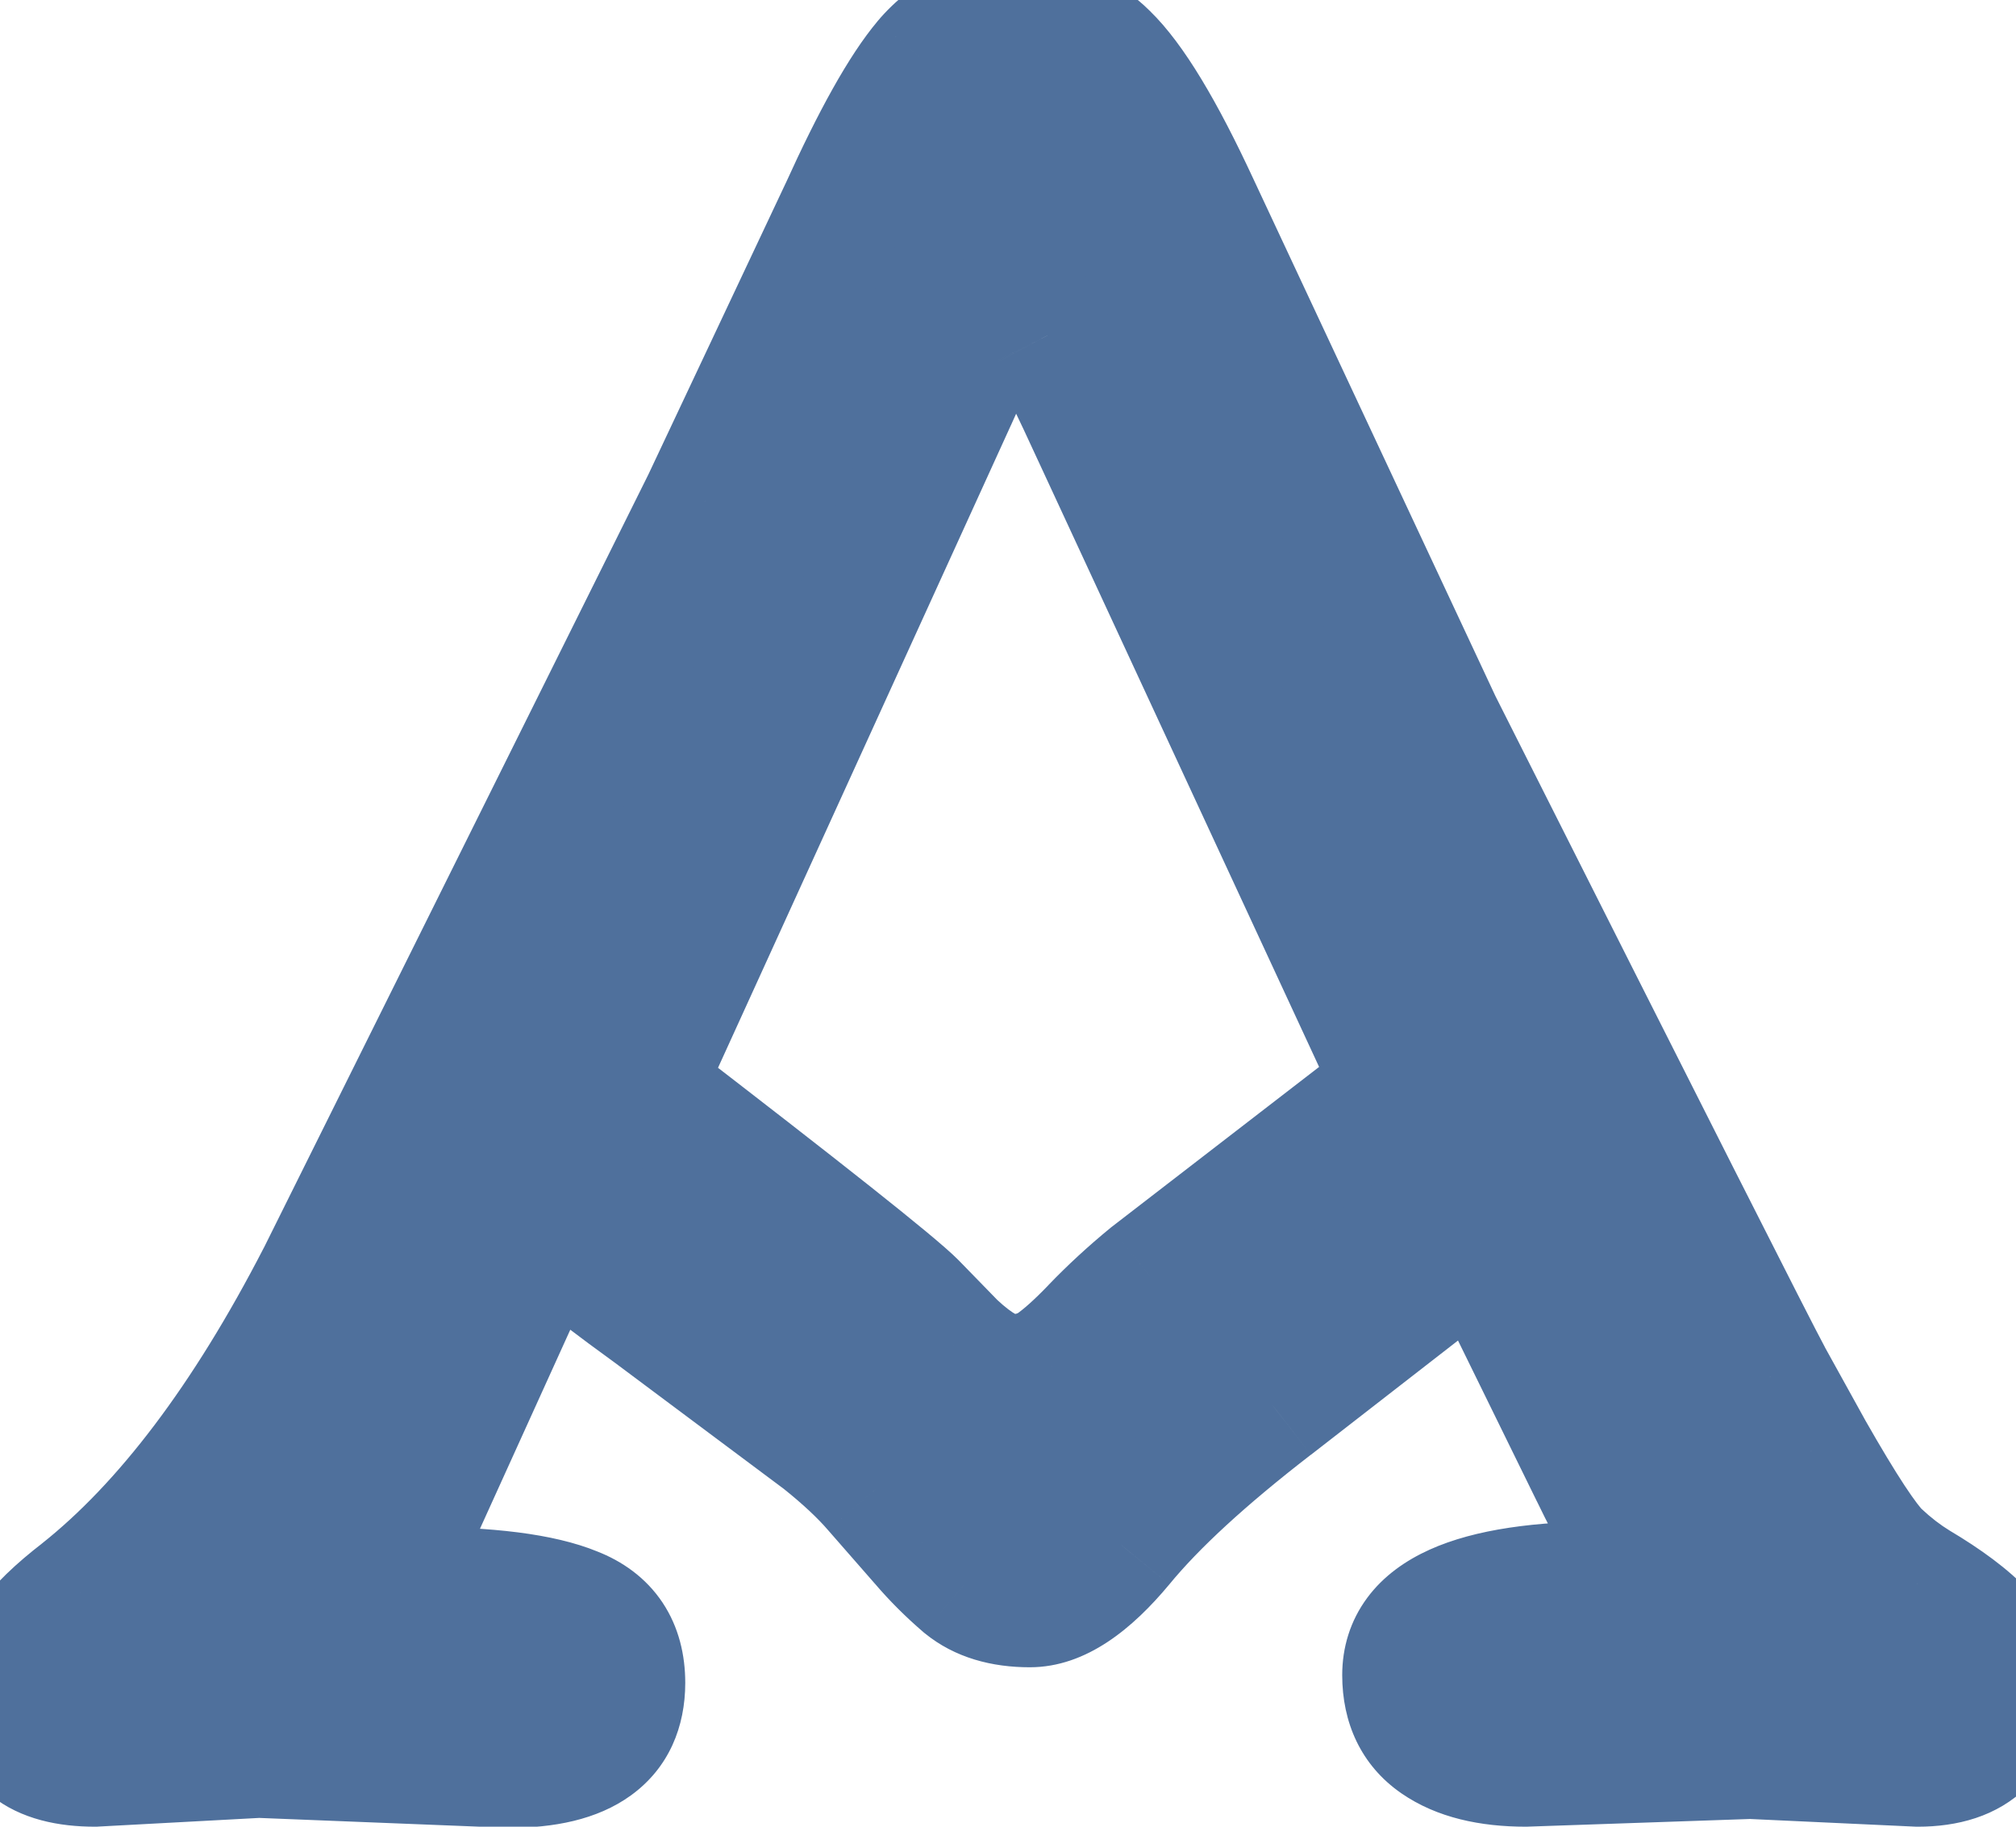 <svg width="32" height="29" viewBox="0 0 32 29" fill="none" xmlns="http://www.w3.org/2000/svg">
<path d="M10.158 17.26C12.748 19.252 14.195 20.4 14.5 20.705L15.133 21.355C15.496 21.695 15.801 21.865 16.047 21.865C16.293 21.865 16.51 21.807 16.697 21.689C16.885 21.561 17.107 21.361 17.365 21.092C17.635 20.811 17.934 20.535 18.262 20.266L22.182 17.242L17.383 6.889C17.066 6.197 16.814 5.676 16.627 5.324C16.451 4.973 16.287 4.797 16.135 4.797C15.994 4.797 15.848 4.926 15.695 5.184C15.555 5.43 15.367 5.816 15.133 6.344L10.158 17.26ZM4.111 27.859L1.51 28C0.596 28 0.139 27.631 0.139 26.893C0.139 26.412 0.52 25.879 1.281 25.293C2.641 24.215 3.906 22.539 5.078 20.266L11.195 7.961L13.375 3.338C13.891 2.201 14.33 1.416 14.693 0.982C15.068 0.537 15.543 0.314 16.117 0.314C16.691 0.314 17.172 0.508 17.559 0.895C17.957 1.281 18.432 2.066 18.982 3.25L22.832 11.477C26.125 18.016 27.877 21.479 28.088 21.865L28.738 23.043C29.254 23.945 29.611 24.49 29.811 24.678C30.01 24.865 30.215 25.023 30.426 25.152C31.352 25.703 31.814 26.195 31.814 26.629C31.814 27.543 31.357 28 30.443 28L27.789 27.877L24.221 28C23.623 28 23.154 27.883 22.814 27.648C22.475 27.414 22.305 27.062 22.305 26.594C22.305 25.633 23.371 25.152 25.504 25.152C25.633 25.152 25.762 25.152 25.891 25.152C26.02 25.152 26.148 25.146 26.277 25.135C25.961 24.678 25.633 24.098 25.293 23.395L23.5 19.738L20.195 22.305C19.117 23.137 18.314 23.875 17.787 24.52C17.26 25.152 16.779 25.469 16.346 25.469C15.912 25.469 15.566 25.363 15.309 25.152C15.062 24.941 14.84 24.719 14.641 24.484L13.902 23.641C13.691 23.395 13.41 23.131 13.059 22.85L10.352 20.828C9.801 20.43 9.238 20.002 8.664 19.545L6.08 25.24H6.607C7.756 25.24 8.588 25.346 9.104 25.557C9.619 25.756 9.877 26.143 9.877 26.717C9.877 27.584 9.279 28.018 8.084 28.018L4.111 27.859Z" fill="#4F709C"/>
<path d="M10.158 17.26L9.248 16.845L8.919 17.568L9.548 18.052L10.158 17.26ZM14.5 20.705L15.217 20.008L15.207 19.998L14.5 20.705ZM15.133 21.355L14.416 22.053L14.432 22.07L14.45 22.086L15.133 21.355ZM16.697 21.689L17.227 22.538L17.246 22.526L17.264 22.514L16.697 21.689ZM17.365 21.092L16.643 20.4L16.643 20.401L17.365 21.092ZM18.262 20.266L17.651 19.474L17.639 19.483L17.627 19.493L18.262 20.266ZM22.182 17.242L22.792 18.034L23.425 17.546L23.089 16.822L22.182 17.242ZM17.383 6.889L16.474 7.305L16.476 7.309L17.383 6.889ZM16.627 5.324L15.732 5.771L15.738 5.783L15.745 5.795L16.627 5.324ZM15.695 5.184L14.834 4.675L14.831 4.681L14.827 4.687L15.695 5.184ZM15.133 6.344L16.043 6.758L16.047 6.75L15.133 6.344ZM4.111 27.859L4.151 26.86L4.104 26.858L4.057 26.861L4.111 27.859ZM1.51 28V29H1.537L1.564 28.998L1.51 28ZM1.281 25.293L1.891 26.086L1.897 26.081L1.903 26.076L1.281 25.293ZM5.078 20.266L5.967 20.724L5.97 20.717L5.974 20.711L5.078 20.266ZM11.195 7.961L12.091 8.406L12.095 8.397L12.1 8.387L11.195 7.961ZM13.375 3.338L14.28 3.764L14.283 3.758L14.286 3.751L13.375 3.338ZM14.693 0.982L13.928 0.338L13.927 0.34L14.693 0.982ZM17.559 0.895L16.852 1.602L16.857 1.607L16.862 1.612L17.559 0.895ZM18.982 3.25L18.076 3.672L18.077 3.674L18.982 3.25ZM22.832 11.477L21.926 11.9L21.932 11.914L21.939 11.926L22.832 11.477ZM28.088 21.865L27.21 22.344L27.212 22.349L28.088 21.865ZM28.738 23.043L27.863 23.526L27.866 23.533L27.87 23.539L28.738 23.043ZM30.426 25.152L29.904 26.006L29.915 26.012L30.426 25.152ZM30.443 28L30.397 28.999L30.42 29H30.443V28ZM27.789 27.877L27.835 26.878L27.795 26.876L27.755 26.878L27.789 27.877ZM24.221 28V29H24.238L24.255 28.999L24.221 28ZM26.277 25.135L26.368 26.131L28.076 25.975L27.099 24.566L26.277 25.135ZM25.293 23.395L26.193 22.959L26.191 22.954L25.293 23.395ZM23.5 19.738L24.398 19.298L23.857 18.195L22.887 18.948L23.5 19.738ZM20.195 22.305L20.806 23.096L20.809 23.095L20.195 22.305ZM17.787 24.52L18.555 25.16L18.561 25.153L17.787 24.52ZM15.309 25.152L14.658 25.912L14.666 25.919L14.675 25.926L15.309 25.152ZM14.641 24.484L15.403 23.837L15.398 23.831L15.393 23.826L14.641 24.484ZM13.902 23.641L13.143 24.291L13.15 24.299L13.902 23.641ZM13.059 22.85L13.683 22.069L13.67 22.058L13.657 22.048L13.059 22.85ZM10.352 20.828L10.95 20.027L10.944 20.022L10.938 20.018L10.352 20.828ZM8.664 19.545L9.287 18.762L8.283 17.964L7.753 19.132L8.664 19.545ZM6.08 25.24L5.169 24.827L4.528 26.24H6.08V25.24ZM9.104 25.557L8.725 26.482L8.734 26.486L8.743 26.489L9.104 25.557ZM8.084 28.018L8.044 29.017L8.064 29.018H8.084V28.018ZM9.548 18.052C10.842 19.047 11.847 19.829 12.564 20.399C13.307 20.988 13.691 21.31 13.793 21.412L15.207 19.998C15.005 19.795 14.512 19.391 13.808 18.832C13.078 18.253 12.064 17.464 10.768 16.467L9.548 18.052ZM13.783 21.402L14.416 22.053L15.85 20.658L15.217 20.008L13.783 21.402ZM14.45 22.086C14.836 22.448 15.389 22.865 16.047 22.865V20.865C16.151 20.865 16.183 20.899 16.121 20.864C16.062 20.832 15.961 20.761 15.816 20.625L14.45 22.086ZM16.047 22.865C16.459 22.865 16.863 22.765 17.227 22.538L16.167 20.841C16.156 20.848 16.127 20.865 16.047 20.865V22.865ZM17.264 22.514C17.532 22.329 17.809 22.075 18.088 21.783L16.643 20.401C16.406 20.648 16.238 20.792 16.131 20.865L17.264 22.514ZM18.087 21.784C18.327 21.534 18.596 21.285 18.896 21.038L17.627 19.493C17.271 19.785 16.943 20.088 16.643 20.4L18.087 21.784ZM18.872 21.058L22.792 18.034L21.571 16.45L17.651 19.474L18.872 21.058ZM23.089 16.822L18.29 6.468L16.476 7.309L21.274 17.663L23.089 16.822ZM18.292 6.473C17.973 5.776 17.711 5.232 17.509 4.854L15.745 5.795C15.918 6.119 16.159 6.619 16.474 7.305L18.292 6.473ZM17.521 4.877C17.414 4.662 17.279 4.435 17.103 4.246C16.939 4.071 16.613 3.797 16.135 3.797V5.797C15.974 5.797 15.847 5.749 15.766 5.704C15.689 5.662 15.649 5.62 15.641 5.611C15.629 5.599 15.664 5.634 15.732 5.771L17.521 4.877ZM16.135 3.797C15.741 3.797 15.444 3.98 15.259 4.143C15.076 4.304 14.939 4.498 14.834 4.675L16.556 5.692C16.604 5.611 16.616 5.612 16.58 5.644C16.541 5.678 16.388 5.797 16.135 5.797V3.797ZM14.827 4.687C14.66 4.979 14.456 5.404 14.219 5.938L16.047 6.75C16.278 6.229 16.449 5.88 16.564 5.68L14.827 4.687ZM14.223 5.929L9.248 16.845L11.068 17.674L16.043 6.758L14.223 5.929ZM4.057 26.861L1.456 27.002L1.564 28.998L4.165 28.858L4.057 26.861ZM1.51 27C1.345 27 1.236 26.983 1.17 26.965C1.106 26.948 1.096 26.934 1.11 26.945C1.129 26.96 1.143 26.982 1.149 26.996C1.152 27.003 1.139 26.976 1.139 26.893H-0.861C-0.861 27.479 -0.669 28.079 -0.147 28.501C0.335 28.89 0.944 29 1.51 29V27ZM1.139 26.893C1.139 26.924 1.126 26.871 1.238 26.714C1.351 26.555 1.555 26.344 1.891 26.086L0.672 24.5C-0.114 25.105 -0.861 25.901 -0.861 26.893H1.139ZM1.903 26.076C3.413 24.878 4.758 23.069 5.967 20.724L4.189 19.807C3.054 22.009 1.868 23.551 0.66 24.509L1.903 26.076ZM5.974 20.711L12.091 8.406L10.3 7.516L4.183 19.82L5.974 20.711ZM12.1 8.387L14.28 3.764L12.47 2.911L10.291 7.534L12.1 8.387ZM14.286 3.751C14.798 2.622 15.191 1.946 15.46 1.625L13.927 0.34C13.469 0.886 12.983 1.78 12.464 2.925L14.286 3.751ZM15.458 1.627C15.646 1.403 15.843 1.314 16.117 1.314V-0.686C15.243 -0.686 14.49 -0.329 13.928 0.338L15.458 1.627ZM16.117 1.314C16.441 1.314 16.663 1.413 16.852 1.602L18.266 0.187C17.681 -0.397 16.942 -0.686 16.117 -0.686V1.314ZM16.862 1.612C17.115 1.858 17.526 2.489 18.076 3.672L19.889 2.828C19.338 1.643 18.799 0.705 18.255 0.177L16.862 1.612ZM18.077 3.674L21.926 11.9L23.738 11.053L19.888 2.826L18.077 3.674ZM21.939 11.926C25.224 18.45 26.989 21.938 27.21 22.344L28.966 21.386C28.765 21.019 27.026 17.581 23.725 11.027L21.939 11.926ZM27.212 22.349L27.863 23.526L29.614 22.559L28.963 21.382L27.212 22.349ZM27.87 23.539C28.133 23.999 28.362 24.38 28.557 24.677C28.736 24.95 28.931 25.223 29.125 25.406L30.496 23.95C30.504 23.957 30.483 23.938 30.428 23.865C30.377 23.798 30.311 23.704 30.229 23.58C30.066 23.332 29.859 22.989 29.607 22.547L27.87 23.539ZM29.125 25.406C29.369 25.636 29.629 25.837 29.904 26.006L30.947 24.299C30.801 24.21 30.65 24.095 30.496 23.95L29.125 25.406ZM29.915 26.012C30.339 26.264 30.598 26.47 30.739 26.62C30.89 26.78 30.814 26.777 30.814 26.629H32.815C32.815 26.047 32.508 25.581 32.196 25.25C31.874 24.907 31.439 24.591 30.937 24.293L29.915 26.012ZM30.814 26.629C30.814 26.932 30.739 26.975 30.765 26.95C30.79 26.925 30.746 27 30.443 27V29C31.055 29 31.697 28.846 32.179 28.364C32.661 27.882 32.815 27.24 32.815 26.629H30.814ZM30.49 27.001L27.835 26.878L27.743 28.876L30.397 28.999L30.49 27.001ZM27.755 26.878L24.186 27.001L24.255 28.999L27.823 28.876L27.755 26.878ZM24.221 27C23.739 27 23.496 26.904 23.382 26.825L22.247 28.472C22.813 28.862 23.507 29 24.221 29V27ZM23.382 26.825C23.346 26.801 23.338 26.785 23.332 26.774C23.325 26.758 23.305 26.707 23.305 26.594H21.305C21.305 27.34 21.596 28.023 22.247 28.472L23.382 26.825ZM23.305 26.594C23.305 26.58 23.306 26.571 23.306 26.566C23.307 26.56 23.308 26.558 23.308 26.558C23.308 26.558 23.308 26.558 23.308 26.559C23.308 26.559 23.307 26.559 23.307 26.56C23.307 26.561 23.307 26.56 23.308 26.558C23.314 26.551 23.358 26.495 23.515 26.424C23.853 26.272 24.481 26.152 25.504 26.152V24.152C24.394 24.152 23.422 24.273 22.694 24.601C22.317 24.771 21.962 25.015 21.701 25.368C21.431 25.733 21.305 26.156 21.305 26.594H23.305ZM25.504 26.152C25.504 26.152 25.504 26.152 25.505 26.152C25.505 26.152 25.505 26.152 25.505 26.152C25.506 26.152 25.506 26.152 25.506 26.152C25.506 26.152 25.507 26.152 25.507 26.152C25.507 26.152 25.507 26.152 25.508 26.152C25.508 26.152 25.508 26.152 25.508 26.152C25.509 26.152 25.509 26.152 25.509 26.152C25.509 26.152 25.51 26.152 25.51 26.152C25.51 26.152 25.511 26.152 25.511 26.152C25.511 26.152 25.511 26.152 25.512 26.152C25.512 26.152 25.512 26.152 25.512 26.152C25.512 26.152 25.513 26.152 25.513 26.152C25.513 26.152 25.514 26.152 25.514 26.152C25.514 26.152 25.514 26.152 25.515 26.152C25.515 26.152 25.515 26.152 25.515 26.152C25.515 26.152 25.516 26.152 25.516 26.152C25.516 26.152 25.517 26.152 25.517 26.152C25.517 26.152 25.517 26.152 25.517 26.152C25.518 26.152 25.518 26.152 25.518 26.152C25.518 26.152 25.519 26.152 25.519 26.152C25.519 26.152 25.52 26.152 25.52 26.152C25.52 26.152 25.52 26.152 25.52 26.152C25.521 26.152 25.521 26.152 25.521 26.152C25.521 26.152 25.522 26.152 25.522 26.152C25.522 26.152 25.523 26.152 25.523 26.152C25.523 26.152 25.523 26.152 25.523 26.152C25.524 26.152 25.524 26.152 25.524 26.152C25.525 26.152 25.525 26.152 25.525 26.152C25.525 26.152 25.526 26.152 25.526 26.152C25.526 26.152 25.526 26.152 25.527 26.152C25.527 26.152 25.527 26.152 25.527 26.152C25.528 26.152 25.528 26.152 25.528 26.152C25.528 26.152 25.529 26.152 25.529 26.152C25.529 26.152 25.529 26.152 25.53 26.152C25.53 26.152 25.53 26.152 25.53 26.152C25.531 26.152 25.531 26.152 25.531 26.152C25.531 26.152 25.532 26.152 25.532 26.152C25.532 26.152 25.532 26.152 25.533 26.152C25.533 26.152 25.533 26.152 25.533 26.152C25.534 26.152 25.534 26.152 25.534 26.152C25.534 26.152 25.535 26.152 25.535 26.152C25.535 26.152 25.535 26.152 25.536 26.152C25.536 26.152 25.536 26.152 25.536 26.152C25.537 26.152 25.537 26.152 25.537 26.152C25.537 26.152 25.538 26.152 25.538 26.152C25.538 26.152 25.538 26.152 25.539 26.152C25.539 26.152 25.539 26.152 25.539 26.152C25.54 26.152 25.54 26.152 25.54 26.152C25.54 26.152 25.541 26.152 25.541 26.152C25.541 26.152 25.541 26.152 25.542 26.152C25.542 26.152 25.542 26.152 25.542 26.152C25.543 26.152 25.543 26.152 25.543 26.152C25.543 26.152 25.544 26.152 25.544 26.152C25.544 26.152 25.544 26.152 25.545 26.152C25.545 26.152 25.545 26.152 25.545 26.152C25.546 26.152 25.546 26.152 25.546 26.152C25.547 26.152 25.547 26.152 25.547 26.152C25.547 26.152 25.547 26.152 25.548 26.152C25.548 26.152 25.548 26.152 25.549 26.152C25.549 26.152 25.549 26.152 25.549 26.152C25.549 26.152 25.55 26.152 25.55 26.152C25.55 26.152 25.55 26.152 25.551 26.152C25.551 26.152 25.551 26.152 25.552 26.152C25.552 26.152 25.552 26.152 25.552 26.152C25.552 26.152 25.553 26.152 25.553 26.152C25.553 26.152 25.553 26.152 25.554 26.152C25.554 26.152 25.554 26.152 25.555 26.152C25.555 26.152 25.555 26.152 25.555 26.152C25.555 26.152 25.556 26.152 25.556 26.152C25.556 26.152 25.556 26.152 25.557 26.152C25.557 26.152 25.557 26.152 25.558 26.152C25.558 26.152 25.558 26.152 25.558 26.152C25.558 26.152 25.559 26.152 25.559 26.152C25.559 26.152 25.559 26.152 25.56 26.152C25.56 26.152 25.56 26.152 25.561 26.152C25.561 26.152 25.561 26.152 25.561 26.152C25.562 26.152 25.562 26.152 25.562 26.152C25.562 26.152 25.563 26.152 25.563 26.152C25.563 26.152 25.563 26.152 25.564 26.152C25.564 26.152 25.564 26.152 25.564 26.152C25.565 26.152 25.565 26.152 25.565 26.152C25.565 26.152 25.566 26.152 25.566 26.152C25.566 26.152 25.566 26.152 25.567 26.152C25.567 26.152 25.567 26.152 25.567 26.152C25.568 26.152 25.568 26.152 25.568 26.152C25.568 26.152 25.569 26.152 25.569 26.152C25.569 26.152 25.569 26.152 25.57 26.152C25.57 26.152 25.57 26.152 25.57 26.152C25.571 26.152 25.571 26.152 25.571 26.152C25.571 26.152 25.572 26.152 25.572 26.152C25.572 26.152 25.572 26.152 25.573 26.152C25.573 26.152 25.573 26.152 25.573 26.152C25.574 26.152 25.574 26.152 25.574 26.152C25.574 26.152 25.575 26.152 25.575 26.152C25.575 26.152 25.575 26.152 25.576 26.152C25.576 26.152 25.576 26.152 25.576 26.152C25.577 26.152 25.577 26.152 25.577 26.152C25.577 26.152 25.578 26.152 25.578 26.152C25.578 26.152 25.578 26.152 25.579 26.152C25.579 26.152 25.579 26.152 25.579 26.152C25.58 26.152 25.58 26.152 25.58 26.152C25.58 26.152 25.581 26.152 25.581 26.152C25.581 26.152 25.581 26.152 25.582 26.152C25.582 26.152 25.582 26.152 25.582 26.152C25.583 26.152 25.583 26.152 25.583 26.152C25.584 26.152 25.584 26.152 25.584 26.152C25.584 26.152 25.584 26.152 25.585 26.152C25.585 26.152 25.585 26.152 25.585 26.152C25.586 26.152 25.586 26.152 25.586 26.152C25.587 26.152 25.587 26.152 25.587 26.152C25.587 26.152 25.587 26.152 25.588 26.152C25.588 26.152 25.588 26.152 25.588 26.152C25.589 26.152 25.589 26.152 25.589 26.152C25.59 26.152 25.59 26.152 25.59 26.152C25.59 26.152 25.59 26.152 25.591 26.152C25.591 26.152 25.591 26.152 25.591 26.152C25.592 26.152 25.592 26.152 25.592 26.152C25.593 26.152 25.593 26.152 25.593 26.152C25.593 26.152 25.593 26.152 25.594 26.152C25.594 26.152 25.594 26.152 25.595 26.152C25.595 26.152 25.595 26.152 25.595 26.152C25.596 26.152 25.596 26.152 25.596 26.152C25.596 26.152 25.597 26.152 25.597 26.152C25.597 26.152 25.597 26.152 25.598 26.152C25.598 26.152 25.598 26.152 25.598 26.152C25.599 26.152 25.599 26.152 25.599 26.152C25.599 26.152 25.6 26.152 25.6 26.152C25.6 26.152 25.6 26.152 25.601 26.152C25.601 26.152 25.601 26.152 25.601 26.152C25.602 26.152 25.602 26.152 25.602 26.152C25.602 26.152 25.603 26.152 25.603 26.152C25.603 26.152 25.603 26.152 25.604 26.152C25.604 26.152 25.604 26.152 25.604 26.152C25.605 26.152 25.605 26.152 25.605 26.152C25.605 26.152 25.606 26.152 25.606 26.152C25.606 26.152 25.606 26.152 25.607 26.152C25.607 26.152 25.607 26.152 25.607 26.152C25.608 26.152 25.608 26.152 25.608 26.152C25.608 26.152 25.609 26.152 25.609 26.152C25.609 26.152 25.609 26.152 25.61 26.152C25.61 26.152 25.61 26.152 25.61 26.152C25.611 26.152 25.611 26.152 25.611 26.152C25.611 26.152 25.612 26.152 25.612 26.152C25.612 26.152 25.612 26.152 25.613 26.152C25.613 26.152 25.613 26.152 25.613 26.152C25.614 26.152 25.614 26.152 25.614 26.152C25.614 26.152 25.615 26.152 25.615 26.152C25.615 26.152 25.615 26.152 25.616 26.152C25.616 26.152 25.616 26.152 25.616 26.152C25.617 26.152 25.617 26.152 25.617 26.152C25.617 26.152 25.618 26.152 25.618 26.152C25.618 26.152 25.619 26.152 25.619 26.152C25.619 26.152 25.619 26.152 25.619 26.152C25.62 26.152 25.62 26.152 25.62 26.152C25.62 26.152 25.621 26.152 25.621 26.152C25.621 26.152 25.622 26.152 25.622 26.152C25.622 26.152 25.622 26.152 25.622 26.152C25.623 26.152 25.623 26.152 25.623 26.152C25.623 26.152 25.624 26.152 25.624 26.152C25.624 26.152 25.625 26.152 25.625 26.152C25.625 26.152 25.625 26.152 25.625 26.152C25.626 26.152 25.626 26.152 25.626 26.152C25.627 26.152 25.627 26.152 25.627 26.152C25.627 26.152 25.628 26.152 25.628 26.152C25.628 26.152 25.628 26.152 25.628 26.152C25.629 26.152 25.629 26.152 25.629 26.152C25.63 26.152 25.63 26.152 25.63 26.152C25.63 26.152 25.631 26.152 25.631 26.152C25.631 26.152 25.631 26.152 25.632 26.152C25.632 26.152 25.632 26.152 25.632 26.152C25.633 26.152 25.633 26.152 25.633 26.152C25.633 26.152 25.634 26.152 25.634 26.152C25.634 26.152 25.634 26.152 25.635 26.152C25.635 26.152 25.635 26.152 25.635 26.152C25.636 26.152 25.636 26.152 25.636 26.152C25.636 26.152 25.637 26.152 25.637 26.152C25.637 26.152 25.637 26.152 25.638 26.152C25.638 26.152 25.638 26.152 25.638 26.152C25.639 26.152 25.639 26.152 25.639 26.152C25.639 26.152 25.64 26.152 25.64 26.152C25.64 26.152 25.64 26.152 25.641 26.152C25.641 26.152 25.641 26.152 25.641 26.152C25.642 26.152 25.642 26.152 25.642 26.152C25.642 26.152 25.643 26.152 25.643 26.152C25.643 26.152 25.643 26.152 25.644 26.152C25.644 26.152 25.644 26.152 25.644 26.152C25.645 26.152 25.645 26.152 25.645 26.152C25.645 26.152 25.646 26.152 25.646 26.152C25.646 26.152 25.646 26.152 25.647 26.152C25.647 26.152 25.647 26.152 25.647 26.152C25.648 26.152 25.648 26.152 25.648 26.152C25.648 26.152 25.649 26.152 25.649 26.152C25.649 26.152 25.649 26.152 25.65 26.152C25.65 26.152 25.65 26.152 25.65 26.152C25.651 26.152 25.651 26.152 25.651 26.152C25.651 26.152 25.652 26.152 25.652 26.152C25.652 26.152 25.652 26.152 25.653 26.152C25.653 26.152 25.653 26.152 25.654 26.152C25.654 26.152 25.654 26.152 25.654 26.152C25.654 26.152 25.655 26.152 25.655 26.152C25.655 26.152 25.655 26.152 25.656 26.152C25.656 26.152 25.656 26.152 25.657 26.152C25.657 26.152 25.657 26.152 25.657 26.152C25.657 26.152 25.658 26.152 25.658 26.152C25.658 26.152 25.659 26.152 25.659 26.152C25.659 26.152 25.659 26.152 25.66 26.152C25.66 26.152 25.66 26.152 25.66 26.152C25.66 26.152 25.661 26.152 25.661 26.152C25.661 26.152 25.662 26.152 25.662 26.152C25.662 26.152 25.662 26.152 25.663 26.152C25.663 26.152 25.663 26.152 25.663 26.152C25.663 26.152 25.664 26.152 25.664 26.152C25.664 26.152 25.665 26.152 25.665 26.152C25.665 26.152 25.665 26.152 25.666 26.152C25.666 26.152 25.666 26.152 25.666 26.152C25.666 26.152 25.667 26.152 25.667 26.152C25.667 26.152 25.668 26.152 25.668 26.152C25.668 26.152 25.668 26.152 25.669 26.152C25.669 26.152 25.669 26.152 25.669 26.152C25.67 26.152 25.67 26.152 25.67 26.152C25.67 26.152 25.671 26.152 25.671 26.152C25.671 26.152 25.671 26.152 25.672 26.152C25.672 26.152 25.672 26.152 25.672 26.152C25.673 26.152 25.673 26.152 25.673 26.152C25.673 26.152 25.674 26.152 25.674 26.152C25.674 26.152 25.674 26.152 25.675 26.152C25.675 26.152 25.675 26.152 25.675 26.152C25.676 26.152 25.676 26.152 25.676 26.152C25.676 26.152 25.677 26.152 25.677 26.152C25.677 26.152 25.677 26.152 25.678 26.152C25.678 26.152 25.678 26.152 25.678 26.152C25.679 26.152 25.679 26.152 25.679 26.152C25.679 26.152 25.68 26.152 25.68 26.152C25.68 26.152 25.68 26.152 25.681 26.152C25.681 26.152 25.681 26.152 25.681 26.152C25.682 26.152 25.682 26.152 25.682 26.152C25.682 26.152 25.683 26.152 25.683 26.152C25.683 26.152 25.683 26.152 25.684 26.152C25.684 26.152 25.684 26.152 25.684 26.152C25.685 26.152 25.685 26.152 25.685 26.152C25.685 26.152 25.686 26.152 25.686 26.152C25.686 26.152 25.686 26.152 25.687 26.152C25.687 26.152 25.687 26.152 25.687 26.152C25.688 26.152 25.688 26.152 25.688 26.152C25.689 26.152 25.689 26.152 25.689 26.152C25.689 26.152 25.689 26.152 25.69 26.152C25.69 26.152 25.69 26.152 25.691 26.152C25.691 26.152 25.691 26.152 25.691 26.152C25.692 26.152 25.692 26.152 25.692 26.152C25.692 26.152 25.692 26.152 25.693 26.152C25.693 26.152 25.693 26.152 25.694 26.152C25.694 26.152 25.694 26.152 25.694 26.152C25.695 26.152 25.695 26.152 25.695 26.152C25.695 26.152 25.695 26.152 25.696 26.152C25.696 26.152 25.696 26.152 25.697 26.152C25.697 26.152 25.697 26.152 25.697 26.152C25.698 26.152 25.698 26.152 25.698 26.152C25.698 26.152 25.698 26.152 25.699 26.152C25.699 26.152 25.699 26.152 25.7 26.152C25.7 26.152 25.7 26.152 25.7 26.152C25.701 26.152 25.701 26.152 25.701 26.152C25.701 26.152 25.701 26.152 25.702 26.152C25.702 26.152 25.702 26.152 25.703 26.152C25.703 26.152 25.703 26.152 25.703 26.152C25.704 26.152 25.704 26.152 25.704 26.152C25.704 26.152 25.705 26.152 25.705 26.152C25.705 26.152 25.705 26.152 25.706 26.152C25.706 26.152 25.706 26.152 25.706 26.152C25.707 26.152 25.707 26.152 25.707 26.152C25.707 26.152 25.708 26.152 25.708 26.152C25.708 26.152 25.708 26.152 25.709 26.152C25.709 26.152 25.709 26.152 25.709 26.152C25.71 26.152 25.71 26.152 25.71 26.152C25.71 26.152 25.711 26.152 25.711 26.152C25.711 26.152 25.711 26.152 25.712 26.152C25.712 26.152 25.712 26.152 25.712 26.152C25.713 26.152 25.713 26.152 25.713 26.152C25.713 26.152 25.714 26.152 25.714 26.152C25.714 26.152 25.714 26.152 25.715 26.152C25.715 26.152 25.715 26.152 25.715 26.152C25.716 26.152 25.716 26.152 25.716 26.152C25.716 26.152 25.717 26.152 25.717 26.152C25.717 26.152 25.717 26.152 25.718 26.152C25.718 26.152 25.718 26.152 25.718 26.152C25.719 26.152 25.719 26.152 25.719 26.152C25.719 26.152 25.72 26.152 25.72 26.152C25.72 26.152 25.72 26.152 25.721 26.152C25.721 26.152 25.721 26.152 25.721 26.152C25.722 26.152 25.722 26.152 25.722 26.152C25.722 26.152 25.723 26.152 25.723 26.152C25.723 26.152 25.723 26.152 25.724 26.152C25.724 26.152 25.724 26.152 25.724 26.152C25.725 26.152 25.725 26.152 25.725 26.152C25.726 26.152 25.726 26.152 25.726 26.152C25.726 26.152 25.727 26.152 25.727 26.152C25.727 26.152 25.727 26.152 25.727 26.152C25.728 26.152 25.728 26.152 25.728 26.152C25.729 26.152 25.729 26.152 25.729 26.152C25.729 26.152 25.73 26.152 25.73 26.152C25.73 26.152 25.73 26.152 25.73 26.152C25.731 26.152 25.731 26.152 25.731 26.152C25.732 26.152 25.732 26.152 25.732 26.152C25.732 26.152 25.733 26.152 25.733 26.152C25.733 26.152 25.733 26.152 25.733 26.152C25.734 26.152 25.734 26.152 25.734 26.152C25.735 26.152 25.735 26.152 25.735 26.152C25.735 26.152 25.735 26.152 25.736 26.152C25.736 26.152 25.736 26.152 25.736 26.152C25.737 26.152 25.737 26.152 25.737 26.152C25.738 26.152 25.738 26.152 25.738 26.152C25.738 26.152 25.739 26.152 25.739 26.152C25.739 26.152 25.739 26.152 25.74 26.152C25.74 26.152 25.74 26.152 25.74 26.152C25.741 26.152 25.741 26.152 25.741 26.152C25.741 26.152 25.742 26.152 25.742 26.152C25.742 26.152 25.742 26.152 25.743 26.152C25.743 26.152 25.743 26.152 25.743 26.152C25.744 26.152 25.744 26.152 25.744 26.152C25.744 26.152 25.745 26.152 25.745 26.152C25.745 26.152 25.745 26.152 25.746 26.152C25.746 26.152 25.746 26.152 25.746 26.152C25.747 26.152 25.747 26.152 25.747 26.152C25.747 26.152 25.748 26.152 25.748 26.152C25.748 26.152 25.748 26.152 25.749 26.152C25.749 26.152 25.749 26.152 25.749 26.152C25.75 26.152 25.75 26.152 25.75 26.152C25.75 26.152 25.751 26.152 25.751 26.152C25.751 26.152 25.751 26.152 25.752 26.152C25.752 26.152 25.752 26.152 25.752 26.152C25.753 26.152 25.753 26.152 25.753 26.152C25.753 26.152 25.754 26.152 25.754 26.152C25.754 26.152 25.754 26.152 25.755 26.152C25.755 26.152 25.755 26.152 25.755 26.152C25.756 26.152 25.756 26.152 25.756 26.152C25.756 26.152 25.757 26.152 25.757 26.152C25.757 26.152 25.757 26.152 25.758 26.152C25.758 26.152 25.758 26.152 25.758 26.152C25.759 26.152 25.759 26.152 25.759 26.152C25.759 26.152 25.76 26.152 25.76 26.152C25.76 26.152 25.761 26.152 25.761 26.152C25.761 26.152 25.761 26.152 25.762 26.152C25.762 26.152 25.762 26.152 25.762 26.152C25.762 26.152 25.763 26.152 25.763 26.152C25.763 26.152 25.764 26.152 25.764 26.152C25.764 26.152 25.764 26.152 25.765 26.152C25.765 26.152 25.765 26.152 25.765 26.152C25.765 26.152 25.766 26.152 25.766 26.152C25.766 26.152 25.767 26.152 25.767 26.152C25.767 26.152 25.767 26.152 25.767 26.152C25.768 26.152 25.768 26.152 25.768 26.152C25.768 26.152 25.769 26.152 25.769 26.152C25.769 26.152 25.77 26.152 25.77 26.152C25.77 26.152 25.77 26.152 25.77 26.152C25.771 26.152 25.771 26.152 25.771 26.152C25.771 26.152 25.772 26.152 25.772 26.152C25.772 26.152 25.773 26.152 25.773 26.152C25.773 26.152 25.773 26.152 25.774 26.152C25.774 26.152 25.774 26.152 25.774 26.152C25.775 26.152 25.775 26.152 25.775 26.152C25.775 26.152 25.776 26.152 25.776 26.152C25.776 26.152 25.776 26.152 25.777 26.152C25.777 26.152 25.777 26.152 25.777 26.152C25.778 26.152 25.778 26.152 25.778 26.152C25.778 26.152 25.779 26.152 25.779 26.152C25.779 26.152 25.779 26.152 25.78 26.152C25.78 26.152 25.78 26.152 25.78 26.152C25.781 26.152 25.781 26.152 25.781 26.152C25.781 26.152 25.782 26.152 25.782 26.152C25.782 26.152 25.782 26.152 25.783 26.152C25.783 26.152 25.783 26.152 25.783 26.152C25.784 26.152 25.784 26.152 25.784 26.152C25.784 26.152 25.785 26.152 25.785 26.152C25.785 26.152 25.785 26.152 25.786 26.152C25.786 26.152 25.786 26.152 25.786 26.152C25.787 26.152 25.787 26.152 25.787 26.152C25.787 26.152 25.788 26.152 25.788 26.152C25.788 26.152 25.788 26.152 25.789 26.152C25.789 26.152 25.789 26.152 25.789 26.152C25.79 26.152 25.79 26.152 25.79 26.152C25.79 26.152 25.791 26.152 25.791 26.152C25.791 26.152 25.791 26.152 25.792 26.152C25.792 26.152 25.792 26.152 25.792 26.152C25.793 26.152 25.793 26.152 25.793 26.152C25.793 26.152 25.794 26.152 25.794 26.152C25.794 26.152 25.794 26.152 25.795 26.152C25.795 26.152 25.795 26.152 25.796 26.152C25.796 26.152 25.796 26.152 25.796 26.152C25.797 26.152 25.797 26.152 25.797 26.152C25.797 26.152 25.797 26.152 25.798 26.152C25.798 26.152 25.798 26.152 25.799 26.152C25.799 26.152 25.799 26.152 25.799 26.152C25.799 26.152 25.8 26.152 25.8 26.152C25.8 26.152 25.8 26.152 25.801 26.152C25.801 26.152 25.801 26.152 25.802 26.152C25.802 26.152 25.802 26.152 25.802 26.152C25.802 26.152 25.803 26.152 25.803 26.152C25.803 26.152 25.803 26.152 25.804 26.152C25.804 26.152 25.804 26.152 25.805 26.152C25.805 26.152 25.805 26.152 25.805 26.152C25.805 26.152 25.806 26.152 25.806 26.152C25.806 26.152 25.806 26.152 25.807 26.152C25.807 26.152 25.807 26.152 25.808 26.152C25.808 26.152 25.808 26.152 25.808 26.152C25.808 26.152 25.809 26.152 25.809 26.152C25.809 26.152 25.81 26.152 25.81 26.152C25.81 26.152 25.81 26.152 25.811 26.152C25.811 26.152 25.811 26.152 25.811 26.152C25.812 26.152 25.812 26.152 25.812 26.152C25.812 26.152 25.813 26.152 25.813 26.152C25.813 26.152 25.813 26.152 25.814 26.152C25.814 26.152 25.814 26.152 25.814 26.152C25.815 26.152 25.815 26.152 25.815 26.152C25.815 26.152 25.816 26.152 25.816 26.152C25.816 26.152 25.816 26.152 25.817 26.152C25.817 26.152 25.817 26.152 25.817 26.152C25.818 26.152 25.818 26.152 25.818 26.152C25.818 26.152 25.819 26.152 25.819 26.152C25.819 26.152 25.819 26.152 25.82 26.152C25.82 26.152 25.82 26.152 25.82 26.152C25.821 26.152 25.821 26.152 25.821 26.152C25.821 26.152 25.822 26.152 25.822 26.152C25.822 26.152 25.822 26.152 25.823 26.152C25.823 26.152 25.823 26.152 25.823 26.152C25.824 26.152 25.824 26.152 25.824 26.152C25.824 26.152 25.825 26.152 25.825 26.152C25.825 26.152 25.825 26.152 25.826 26.152C25.826 26.152 25.826 26.152 25.826 26.152C25.827 26.152 25.827 26.152 25.827 26.152C25.827 26.152 25.828 26.152 25.828 26.152C25.828 26.152 25.828 26.152 25.829 26.152C25.829 26.152 25.829 26.152 25.829 26.152C25.83 26.152 25.83 26.152 25.83 26.152C25.831 26.152 25.831 26.152 25.831 26.152C25.831 26.152 25.831 26.152 25.832 26.152C25.832 26.152 25.832 26.152 25.832 26.152C25.833 26.152 25.833 26.152 25.833 26.152C25.834 26.152 25.834 26.152 25.834 26.152C25.834 26.152 25.834 26.152 25.835 26.152C25.835 26.152 25.835 26.152 25.835 26.152C25.836 26.152 25.836 26.152 25.836 26.152C25.837 26.152 25.837 26.152 25.837 26.152C25.837 26.152 25.837 26.152 25.838 26.152C25.838 26.152 25.838 26.152 25.838 26.152C25.839 26.152 25.839 26.152 25.839 26.152C25.84 26.152 25.84 26.152 25.84 26.152C25.84 26.152 25.84 26.152 25.841 26.152C25.841 26.152 25.841 26.152 25.841 26.152C25.842 26.152 25.842 26.152 25.842 26.152C25.843 26.152 25.843 26.152 25.843 26.152C25.843 26.152 25.843 26.152 25.844 26.152C25.844 26.152 25.844 26.152 25.845 26.152C25.845 26.152 25.845 26.152 25.845 26.152C25.846 26.152 25.846 26.152 25.846 26.152C25.846 26.152 25.847 26.152 25.847 26.152C25.847 26.152 25.847 26.152 25.848 26.152C25.848 26.152 25.848 26.152 25.848 26.152C25.849 26.152 25.849 26.152 25.849 26.152C25.849 26.152 25.85 26.152 25.85 26.152C25.85 26.152 25.85 26.152 25.851 26.152C25.851 26.152 25.851 26.152 25.851 26.152C25.852 26.152 25.852 26.152 25.852 26.152C25.852 26.152 25.853 26.152 25.853 26.152C25.853 26.152 25.853 26.152 25.854 26.152C25.854 26.152 25.854 26.152 25.854 26.152C25.855 26.152 25.855 26.152 25.855 26.152C25.855 26.152 25.856 26.152 25.856 26.152C25.856 26.152 25.856 26.152 25.857 26.152C25.857 26.152 25.857 26.152 25.857 26.152C25.858 26.152 25.858 26.152 25.858 26.152C25.858 26.152 25.859 26.152 25.859 26.152C25.859 26.152 25.859 26.152 25.86 26.152C25.86 26.152 25.86 26.152 25.86 26.152C25.861 26.152 25.861 26.152 25.861 26.152C25.861 26.152 25.862 26.152 25.862 26.152C25.862 26.152 25.862 26.152 25.863 26.152C25.863 26.152 25.863 26.152 25.863 26.152C25.864 26.152 25.864 26.152 25.864 26.152C25.864 26.152 25.865 26.152 25.865 26.152C25.865 26.152 25.865 26.152 25.866 26.152C25.866 26.152 25.866 26.152 25.866 26.152C25.867 26.152 25.867 26.152 25.867 26.152C25.867 26.152 25.868 26.152 25.868 26.152C25.868 26.152 25.869 26.152 25.869 26.152C25.869 26.152 25.869 26.152 25.869 26.152C25.87 26.152 25.87 26.152 25.87 26.152C25.87 26.152 25.871 26.152 25.871 26.152C25.871 26.152 25.872 26.152 25.872 26.152C25.872 26.152 25.872 26.152 25.872 26.152C25.873 26.152 25.873 26.152 25.873 26.152C25.873 26.152 25.874 26.152 25.874 26.152C25.874 26.152 25.875 26.152 25.875 26.152C25.875 26.152 25.875 26.152 25.875 26.152C25.876 26.152 25.876 26.152 25.876 26.152C25.877 26.152 25.877 26.152 25.877 26.152C25.877 26.152 25.878 26.152 25.878 26.152C25.878 26.152 25.878 26.152 25.878 26.152C25.879 26.152 25.879 26.152 25.879 26.152C25.88 26.152 25.88 26.152 25.88 26.152C25.88 26.152 25.881 26.152 25.881 26.152C25.881 26.152 25.881 26.152 25.882 26.152C25.882 26.152 25.882 26.152 25.882 26.152C25.883 26.152 25.883 26.152 25.883 26.152C25.883 26.152 25.884 26.152 25.884 26.152C25.884 26.152 25.884 26.152 25.885 26.152C25.885 26.152 25.885 26.152 25.885 26.152C25.886 26.152 25.886 26.152 25.886 26.152C25.886 26.152 25.887 26.152 25.887 26.152C25.887 26.152 25.887 26.152 25.888 26.152C25.888 26.152 25.888 26.152 25.888 26.152C25.889 26.152 25.889 26.152 25.889 26.152C25.889 26.152 25.89 26.152 25.89 26.152C25.89 26.152 25.89 26.152 25.891 26.152V24.152C25.89 24.152 25.89 24.152 25.89 24.152C25.89 24.152 25.889 24.152 25.889 24.152C25.889 24.152 25.889 24.152 25.888 24.152C25.888 24.152 25.888 24.152 25.888 24.152C25.887 24.152 25.887 24.152 25.887 24.152C25.887 24.152 25.886 24.152 25.886 24.152C25.886 24.152 25.886 24.152 25.885 24.152C25.885 24.152 25.885 24.152 25.885 24.152C25.884 24.152 25.884 24.152 25.884 24.152C25.884 24.152 25.883 24.152 25.883 24.152C25.883 24.152 25.883 24.152 25.882 24.152C25.882 24.152 25.882 24.152 25.882 24.152C25.881 24.152 25.881 24.152 25.881 24.152C25.881 24.152 25.88 24.152 25.88 24.152C25.88 24.152 25.88 24.152 25.879 24.152C25.879 24.152 25.879 24.152 25.878 24.152C25.878 24.152 25.878 24.152 25.878 24.152C25.878 24.152 25.877 24.152 25.877 24.152C25.877 24.152 25.877 24.152 25.876 24.152C25.876 24.152 25.876 24.152 25.875 24.152C25.875 24.152 25.875 24.152 25.875 24.152C25.875 24.152 25.874 24.152 25.874 24.152C25.874 24.152 25.873 24.152 25.873 24.152C25.873 24.152 25.873 24.152 25.872 24.152C25.872 24.152 25.872 24.152 25.872 24.152C25.872 24.152 25.871 24.152 25.871 24.152C25.871 24.152 25.87 24.152 25.87 24.152C25.87 24.152 25.87 24.152 25.869 24.152C25.869 24.152 25.869 24.152 25.869 24.152C25.869 24.152 25.868 24.152 25.868 24.152C25.868 24.152 25.867 24.152 25.867 24.152C25.867 24.152 25.867 24.152 25.866 24.152C25.866 24.152 25.866 24.152 25.866 24.152C25.865 24.152 25.865 24.152 25.865 24.152C25.865 24.152 25.864 24.152 25.864 24.152C25.864 24.152 25.864 24.152 25.863 24.152C25.863 24.152 25.863 24.152 25.863 24.152C25.862 24.152 25.862 24.152 25.862 24.152C25.862 24.152 25.861 24.152 25.861 24.152C25.861 24.152 25.861 24.152 25.86 24.152C25.86 24.152 25.86 24.152 25.86 24.152C25.859 24.152 25.859 24.152 25.859 24.152C25.859 24.152 25.858 24.152 25.858 24.152C25.858 24.152 25.858 24.152 25.857 24.152C25.857 24.152 25.857 24.152 25.857 24.152C25.856 24.152 25.856 24.152 25.856 24.152C25.856 24.152 25.855 24.152 25.855 24.152C25.855 24.152 25.855 24.152 25.854 24.152C25.854 24.152 25.854 24.152 25.854 24.152C25.853 24.152 25.853 24.152 25.853 24.152C25.853 24.152 25.852 24.152 25.852 24.152C25.852 24.152 25.852 24.152 25.851 24.152C25.851 24.152 25.851 24.152 25.851 24.152C25.85 24.152 25.85 24.152 25.85 24.152C25.85 24.152 25.849 24.152 25.849 24.152C25.849 24.152 25.849 24.152 25.848 24.152C25.848 24.152 25.848 24.152 25.848 24.152C25.847 24.152 25.847 24.152 25.847 24.152C25.847 24.152 25.846 24.152 25.846 24.152C25.846 24.152 25.846 24.152 25.845 24.152C25.845 24.152 25.845 24.152 25.845 24.152C25.844 24.152 25.844 24.152 25.844 24.152C25.843 24.152 25.843 24.152 25.843 24.152C25.843 24.152 25.843 24.152 25.842 24.152C25.842 24.152 25.842 24.152 25.841 24.152C25.841 24.152 25.841 24.152 25.841 24.152C25.84 24.152 25.84 24.152 25.84 24.152C25.84 24.152 25.84 24.152 25.839 24.152C25.839 24.152 25.839 24.152 25.838 24.152C25.838 24.152 25.838 24.152 25.838 24.152C25.837 24.152 25.837 24.152 25.837 24.152C25.837 24.152 25.837 24.152 25.836 24.152C25.836 24.152 25.836 24.152 25.835 24.152C25.835 24.152 25.835 24.152 25.835 24.152C25.834 24.152 25.834 24.152 25.834 24.152C25.834 24.152 25.834 24.152 25.833 24.152C25.833 24.152 25.833 24.152 25.832 24.152C25.832 24.152 25.832 24.152 25.832 24.152C25.831 24.152 25.831 24.152 25.831 24.152C25.831 24.152 25.831 24.152 25.83 24.152C25.83 24.152 25.83 24.152 25.829 24.152C25.829 24.152 25.829 24.152 25.829 24.152C25.828 24.152 25.828 24.152 25.828 24.152C25.828 24.152 25.827 24.152 25.827 24.152C25.827 24.152 25.827 24.152 25.826 24.152C25.826 24.152 25.826 24.152 25.826 24.152C25.825 24.152 25.825 24.152 25.825 24.152C25.825 24.152 25.824 24.152 25.824 24.152C25.824 24.152 25.824 24.152 25.823 24.152C25.823 24.152 25.823 24.152 25.823 24.152C25.822 24.152 25.822 24.152 25.822 24.152C25.822 24.152 25.821 24.152 25.821 24.152C25.821 24.152 25.821 24.152 25.82 24.152C25.82 24.152 25.82 24.152 25.82 24.152C25.819 24.152 25.819 24.152 25.819 24.152C25.819 24.152 25.818 24.152 25.818 24.152C25.818 24.152 25.818 24.152 25.817 24.152C25.817 24.152 25.817 24.152 25.817 24.152C25.816 24.152 25.816 24.152 25.816 24.152C25.816 24.152 25.815 24.152 25.815 24.152C25.815 24.152 25.815 24.152 25.814 24.152C25.814 24.152 25.814 24.152 25.814 24.152C25.813 24.152 25.813 24.152 25.813 24.152C25.813 24.152 25.812 24.152 25.812 24.152C25.812 24.152 25.812 24.152 25.811 24.152C25.811 24.152 25.811 24.152 25.811 24.152C25.81 24.152 25.81 24.152 25.81 24.152C25.81 24.152 25.809 24.152 25.809 24.152C25.809 24.152 25.808 24.152 25.808 24.152C25.808 24.152 25.808 24.152 25.808 24.152C25.807 24.152 25.807 24.152 25.807 24.152C25.806 24.152 25.806 24.152 25.806 24.152C25.806 24.152 25.805 24.152 25.805 24.152C25.805 24.152 25.805 24.152 25.805 24.152C25.804 24.152 25.804 24.152 25.804 24.152C25.803 24.152 25.803 24.152 25.803 24.152C25.803 24.152 25.802 24.152 25.802 24.152C25.802 24.152 25.802 24.152 25.802 24.152C25.801 24.152 25.801 24.152 25.801 24.152C25.8 24.152 25.8 24.152 25.8 24.152C25.8 24.152 25.799 24.152 25.799 24.152C25.799 24.152 25.799 24.152 25.799 24.152C25.798 24.152 25.798 24.152 25.798 24.152C25.797 24.152 25.797 24.152 25.797 24.152C25.797 24.152 25.797 24.152 25.796 24.152C25.796 24.152 25.796 24.152 25.796 24.152C25.795 24.152 25.795 24.152 25.795 24.152C25.794 24.152 25.794 24.152 25.794 24.152C25.794 24.152 25.793 24.152 25.793 24.152C25.793 24.152 25.793 24.152 25.792 24.152C25.792 24.152 25.792 24.152 25.792 24.152C25.791 24.152 25.791 24.152 25.791 24.152C25.791 24.152 25.79 24.152 25.79 24.152C25.79 24.152 25.79 24.152 25.789 24.152C25.789 24.152 25.789 24.152 25.789 24.152C25.788 24.152 25.788 24.152 25.788 24.152C25.788 24.152 25.787 24.152 25.787 24.152C25.787 24.152 25.787 24.152 25.786 24.152C25.786 24.152 25.786 24.152 25.786 24.152C25.785 24.152 25.785 24.152 25.785 24.152C25.785 24.152 25.784 24.152 25.784 24.152C25.784 24.152 25.784 24.152 25.783 24.152C25.783 24.152 25.783 24.152 25.783 24.152C25.782 24.152 25.782 24.152 25.782 24.152C25.782 24.152 25.781 24.152 25.781 24.152C25.781 24.152 25.781 24.152 25.78 24.152C25.78 24.152 25.78 24.152 25.78 24.152C25.779 24.152 25.779 24.152 25.779 24.152C25.779 24.152 25.778 24.152 25.778 24.152C25.778 24.152 25.778 24.152 25.777 24.152C25.777 24.152 25.777 24.152 25.777 24.152C25.776 24.152 25.776 24.152 25.776 24.152C25.776 24.152 25.775 24.152 25.775 24.152C25.775 24.152 25.775 24.152 25.774 24.152C25.774 24.152 25.774 24.152 25.774 24.152C25.773 24.152 25.773 24.152 25.773 24.152C25.773 24.152 25.772 24.152 25.772 24.152C25.772 24.152 25.771 24.152 25.771 24.152C25.771 24.152 25.771 24.152 25.77 24.152C25.77 24.152 25.77 24.152 25.77 24.152C25.77 24.152 25.769 24.152 25.769 24.152C25.769 24.152 25.768 24.152 25.768 24.152C25.768 24.152 25.768 24.152 25.767 24.152C25.767 24.152 25.767 24.152 25.767 24.152C25.767 24.152 25.766 24.152 25.766 24.152C25.766 24.152 25.765 24.152 25.765 24.152C25.765 24.152 25.765 24.152 25.765 24.152C25.764 24.152 25.764 24.152 25.764 24.152C25.764 24.152 25.763 24.152 25.763 24.152C25.763 24.152 25.762 24.152 25.762 24.152C25.762 24.152 25.762 24.152 25.762 24.152C25.761 24.152 25.761 24.152 25.761 24.152C25.761 24.152 25.76 24.152 25.76 24.152C25.76 24.152 25.759 24.152 25.759 24.152C25.759 24.152 25.759 24.152 25.758 24.152C25.758 24.152 25.758 24.152 25.758 24.152C25.757 24.152 25.757 24.152 25.757 24.152C25.757 24.152 25.756 24.152 25.756 24.152C25.756 24.152 25.756 24.152 25.755 24.152C25.755 24.152 25.755 24.152 25.755 24.152C25.754 24.152 25.754 24.152 25.754 24.152C25.754 24.152 25.753 24.152 25.753 24.152C25.753 24.152 25.753 24.152 25.752 24.152C25.752 24.152 25.752 24.152 25.752 24.152C25.751 24.152 25.751 24.152 25.751 24.152C25.751 24.152 25.75 24.152 25.75 24.152C25.75 24.152 25.75 24.152 25.749 24.152C25.749 24.152 25.749 24.152 25.749 24.152C25.748 24.152 25.748 24.152 25.748 24.152C25.748 24.152 25.747 24.152 25.747 24.152C25.747 24.152 25.747 24.152 25.746 24.152C25.746 24.152 25.746 24.152 25.746 24.152C25.745 24.152 25.745 24.152 25.745 24.152C25.745 24.152 25.744 24.152 25.744 24.152C25.744 24.152 25.744 24.152 25.743 24.152C25.743 24.152 25.743 24.152 25.743 24.152C25.742 24.152 25.742 24.152 25.742 24.152C25.742 24.152 25.741 24.152 25.741 24.152C25.741 24.152 25.741 24.152 25.74 24.152C25.74 24.152 25.74 24.152 25.74 24.152C25.739 24.152 25.739 24.152 25.739 24.152C25.739 24.152 25.738 24.152 25.738 24.152C25.738 24.152 25.738 24.152 25.737 24.152C25.737 24.152 25.737 24.152 25.736 24.152C25.736 24.152 25.736 24.152 25.736 24.152C25.735 24.152 25.735 24.152 25.735 24.152C25.735 24.152 25.735 24.152 25.734 24.152C25.734 24.152 25.734 24.152 25.733 24.152C25.733 24.152 25.733 24.152 25.733 24.152C25.733 24.152 25.732 24.152 25.732 24.152C25.732 24.152 25.732 24.152 25.731 24.152C25.731 24.152 25.731 24.152 25.73 24.152C25.73 24.152 25.73 24.152 25.73 24.152C25.73 24.152 25.729 24.152 25.729 24.152C25.729 24.152 25.729 24.152 25.728 24.152C25.728 24.152 25.728 24.152 25.727 24.152C25.727 24.152 25.727 24.152 25.727 24.152C25.727 24.152 25.726 24.152 25.726 24.152C25.726 24.152 25.726 24.152 25.725 24.152C25.725 24.152 25.725 24.152 25.724 24.152C25.724 24.152 25.724 24.152 25.724 24.152C25.723 24.152 25.723 24.152 25.723 24.152C25.723 24.152 25.722 24.152 25.722 24.152C25.722 24.152 25.722 24.152 25.721 24.152C25.721 24.152 25.721 24.152 25.721 24.152C25.72 24.152 25.72 24.152 25.72 24.152C25.72 24.152 25.719 24.152 25.719 24.152C25.719 24.152 25.719 24.152 25.718 24.152C25.718 24.152 25.718 24.152 25.718 24.152C25.717 24.152 25.717 24.152 25.717 24.152C25.717 24.152 25.716 24.152 25.716 24.152C25.716 24.152 25.716 24.152 25.715 24.152C25.715 24.152 25.715 24.152 25.715 24.152C25.714 24.152 25.714 24.152 25.714 24.152C25.714 24.152 25.713 24.152 25.713 24.152C25.713 24.152 25.713 24.152 25.712 24.152C25.712 24.152 25.712 24.152 25.712 24.152C25.711 24.152 25.711 24.152 25.711 24.152C25.711 24.152 25.71 24.152 25.71 24.152C25.71 24.152 25.71 24.152 25.709 24.152C25.709 24.152 25.709 24.152 25.709 24.152C25.708 24.152 25.708 24.152 25.708 24.152C25.708 24.152 25.707 24.152 25.707 24.152C25.707 24.152 25.707 24.152 25.706 24.152C25.706 24.152 25.706 24.152 25.706 24.152C25.705 24.152 25.705 24.152 25.705 24.152C25.705 24.152 25.704 24.152 25.704 24.152C25.704 24.152 25.704 24.152 25.703 24.152C25.703 24.152 25.703 24.152 25.703 24.152C25.702 24.152 25.702 24.152 25.702 24.152C25.701 24.152 25.701 24.152 25.701 24.152C25.701 24.152 25.701 24.152 25.7 24.152C25.7 24.152 25.7 24.152 25.7 24.152C25.699 24.152 25.699 24.152 25.699 24.152C25.698 24.152 25.698 24.152 25.698 24.152C25.698 24.152 25.698 24.152 25.697 24.152C25.697 24.152 25.697 24.152 25.697 24.152C25.696 24.152 25.696 24.152 25.696 24.152C25.695 24.152 25.695 24.152 25.695 24.152C25.695 24.152 25.695 24.152 25.694 24.152C25.694 24.152 25.694 24.152 25.694 24.152C25.693 24.152 25.693 24.152 25.693 24.152C25.692 24.152 25.692 24.152 25.692 24.152C25.692 24.152 25.692 24.152 25.691 24.152C25.691 24.152 25.691 24.152 25.691 24.152C25.69 24.152 25.69 24.152 25.69 24.152C25.689 24.152 25.689 24.152 25.689 24.152C25.689 24.152 25.689 24.152 25.688 24.152C25.688 24.152 25.688 24.152 25.687 24.152C25.687 24.152 25.687 24.152 25.687 24.152C25.686 24.152 25.686 24.152 25.686 24.152C25.686 24.152 25.685 24.152 25.685 24.152C25.685 24.152 25.685 24.152 25.684 24.152C25.684 24.152 25.684 24.152 25.684 24.152C25.683 24.152 25.683 24.152 25.683 24.152C25.683 24.152 25.682 24.152 25.682 24.152C25.682 24.152 25.682 24.152 25.681 24.152C25.681 24.152 25.681 24.152 25.681 24.152C25.68 24.152 25.68 24.152 25.68 24.152C25.68 24.152 25.679 24.152 25.679 24.152C25.679 24.152 25.679 24.152 25.678 24.152C25.678 24.152 25.678 24.152 25.678 24.152C25.677 24.152 25.677 24.152 25.677 24.152C25.677 24.152 25.676 24.152 25.676 24.152C25.676 24.152 25.676 24.152 25.675 24.152C25.675 24.152 25.675 24.152 25.675 24.152C25.674 24.152 25.674 24.152 25.674 24.152C25.674 24.152 25.673 24.152 25.673 24.152C25.673 24.152 25.673 24.152 25.672 24.152C25.672 24.152 25.672 24.152 25.672 24.152C25.671 24.152 25.671 24.152 25.671 24.152C25.671 24.152 25.67 24.152 25.67 24.152C25.67 24.152 25.67 24.152 25.669 24.152C25.669 24.152 25.669 24.152 25.669 24.152C25.668 24.152 25.668 24.152 25.668 24.152C25.668 24.152 25.667 24.152 25.667 24.152C25.667 24.152 25.666 24.152 25.666 24.152C25.666 24.152 25.666 24.152 25.666 24.152C25.665 24.152 25.665 24.152 25.665 24.152C25.665 24.152 25.664 24.152 25.664 24.152C25.664 24.152 25.663 24.152 25.663 24.152C25.663 24.152 25.663 24.152 25.663 24.152C25.662 24.152 25.662 24.152 25.662 24.152C25.662 24.152 25.661 24.152 25.661 24.152C25.661 24.152 25.66 24.152 25.66 24.152C25.66 24.152 25.66 24.152 25.66 24.152C25.659 24.152 25.659 24.152 25.659 24.152C25.659 24.152 25.658 24.152 25.658 24.152C25.658 24.152 25.657 24.152 25.657 24.152C25.657 24.152 25.657 24.152 25.657 24.152C25.656 24.152 25.656 24.152 25.656 24.152C25.655 24.152 25.655 24.152 25.655 24.152C25.655 24.152 25.654 24.152 25.654 24.152C25.654 24.152 25.654 24.152 25.654 24.152C25.653 24.152 25.653 24.152 25.653 24.152C25.652 24.152 25.652 24.152 25.652 24.152C25.652 24.152 25.651 24.152 25.651 24.152C25.651 24.152 25.651 24.152 25.65 24.152C25.65 24.152 25.65 24.152 25.65 24.152C25.649 24.152 25.649 24.152 25.649 24.152C25.649 24.152 25.648 24.152 25.648 24.152C25.648 24.152 25.648 24.152 25.647 24.152C25.647 24.152 25.647 24.152 25.647 24.152C25.646 24.152 25.646 24.152 25.646 24.152C25.646 24.152 25.645 24.152 25.645 24.152C25.645 24.152 25.645 24.152 25.644 24.152C25.644 24.152 25.644 24.152 25.644 24.152C25.643 24.152 25.643 24.152 25.643 24.152C25.643 24.152 25.642 24.152 25.642 24.152C25.642 24.152 25.642 24.152 25.641 24.152C25.641 24.152 25.641 24.152 25.641 24.152C25.64 24.152 25.64 24.152 25.64 24.152C25.64 24.152 25.639 24.152 25.639 24.152C25.639 24.152 25.639 24.152 25.638 24.152C25.638 24.152 25.638 24.152 25.638 24.152C25.637 24.152 25.637 24.152 25.637 24.152C25.637 24.152 25.636 24.152 25.636 24.152C25.636 24.152 25.636 24.152 25.635 24.152C25.635 24.152 25.635 24.152 25.635 24.152C25.634 24.152 25.634 24.152 25.634 24.152C25.634 24.152 25.633 24.152 25.633 24.152C25.633 24.152 25.633 24.152 25.632 24.152C25.632 24.152 25.632 24.152 25.632 24.152C25.631 24.152 25.631 24.152 25.631 24.152C25.631 24.152 25.63 24.152 25.63 24.152C25.63 24.152 25.63 24.152 25.629 24.152C25.629 24.152 25.629 24.152 25.628 24.152C25.628 24.152 25.628 24.152 25.628 24.152C25.628 24.152 25.627 24.152 25.627 24.152C25.627 24.152 25.627 24.152 25.626 24.152C25.626 24.152 25.626 24.152 25.625 24.152C25.625 24.152 25.625 24.152 25.625 24.152C25.625 24.152 25.624 24.152 25.624 24.152C25.624 24.152 25.623 24.152 25.623 24.152C25.623 24.152 25.623 24.152 25.622 24.152C25.622 24.152 25.622 24.152 25.622 24.152C25.622 24.152 25.621 24.152 25.621 24.152C25.621 24.152 25.62 24.152 25.62 24.152C25.62 24.152 25.62 24.152 25.619 24.152C25.619 24.152 25.619 24.152 25.619 24.152C25.619 24.152 25.618 24.152 25.618 24.152C25.618 24.152 25.617 24.152 25.617 24.152C25.617 24.152 25.617 24.152 25.616 24.152C25.616 24.152 25.616 24.152 25.616 24.152C25.615 24.152 25.615 24.152 25.615 24.152C25.615 24.152 25.614 24.152 25.614 24.152C25.614 24.152 25.614 24.152 25.613 24.152C25.613 24.152 25.613 24.152 25.613 24.152C25.612 24.152 25.612 24.152 25.612 24.152C25.612 24.152 25.611 24.152 25.611 24.152C25.611 24.152 25.611 24.152 25.61 24.152C25.61 24.152 25.61 24.152 25.61 24.152C25.609 24.152 25.609 24.152 25.609 24.152C25.609 24.152 25.608 24.152 25.608 24.152C25.608 24.152 25.608 24.152 25.607 24.152C25.607 24.152 25.607 24.152 25.607 24.152C25.606 24.152 25.606 24.152 25.606 24.152C25.606 24.152 25.605 24.152 25.605 24.152C25.605 24.152 25.605 24.152 25.604 24.152C25.604 24.152 25.604 24.152 25.604 24.152C25.603 24.152 25.603 24.152 25.603 24.152C25.603 24.152 25.602 24.152 25.602 24.152C25.602 24.152 25.602 24.152 25.601 24.152C25.601 24.152 25.601 24.152 25.601 24.152C25.6 24.152 25.6 24.152 25.6 24.152C25.6 24.152 25.599 24.152 25.599 24.152C25.599 24.152 25.599 24.152 25.598 24.152C25.598 24.152 25.598 24.152 25.598 24.152C25.597 24.152 25.597 24.152 25.597 24.152C25.597 24.152 25.596 24.152 25.596 24.152C25.596 24.152 25.596 24.152 25.595 24.152C25.595 24.152 25.595 24.152 25.595 24.152C25.594 24.152 25.594 24.152 25.594 24.152C25.593 24.152 25.593 24.152 25.593 24.152C25.593 24.152 25.593 24.152 25.592 24.152C25.592 24.152 25.592 24.152 25.591 24.152C25.591 24.152 25.591 24.152 25.591 24.152C25.59 24.152 25.59 24.152 25.59 24.152C25.59 24.152 25.59 24.152 25.589 24.152C25.589 24.152 25.589 24.152 25.588 24.152C25.588 24.152 25.588 24.152 25.588 24.152C25.587 24.152 25.587 24.152 25.587 24.152C25.587 24.152 25.587 24.152 25.586 24.152C25.586 24.152 25.586 24.152 25.585 24.152C25.585 24.152 25.585 24.152 25.585 24.152C25.584 24.152 25.584 24.152 25.584 24.152C25.584 24.152 25.584 24.152 25.583 24.152C25.583 24.152 25.583 24.152 25.582 24.152C25.582 24.152 25.582 24.152 25.582 24.152C25.581 24.152 25.581 24.152 25.581 24.152C25.581 24.152 25.58 24.152 25.58 24.152C25.58 24.152 25.58 24.152 25.579 24.152C25.579 24.152 25.579 24.152 25.579 24.152C25.578 24.152 25.578 24.152 25.578 24.152C25.578 24.152 25.577 24.152 25.577 24.152C25.577 24.152 25.577 24.152 25.576 24.152C25.576 24.152 25.576 24.152 25.576 24.152C25.575 24.152 25.575 24.152 25.575 24.152C25.575 24.152 25.574 24.152 25.574 24.152C25.574 24.152 25.574 24.152 25.573 24.152C25.573 24.152 25.573 24.152 25.573 24.152C25.572 24.152 25.572 24.152 25.572 24.152C25.572 24.152 25.571 24.152 25.571 24.152C25.571 24.152 25.571 24.152 25.57 24.152C25.57 24.152 25.57 24.152 25.57 24.152C25.569 24.152 25.569 24.152 25.569 24.152C25.569 24.152 25.568 24.152 25.568 24.152C25.568 24.152 25.568 24.152 25.567 24.152C25.567 24.152 25.567 24.152 25.567 24.152C25.566 24.152 25.566 24.152 25.566 24.152C25.566 24.152 25.565 24.152 25.565 24.152C25.565 24.152 25.565 24.152 25.564 24.152C25.564 24.152 25.564 24.152 25.564 24.152C25.563 24.152 25.563 24.152 25.563 24.152C25.563 24.152 25.562 24.152 25.562 24.152C25.562 24.152 25.562 24.152 25.561 24.152C25.561 24.152 25.561 24.152 25.561 24.152C25.56 24.152 25.56 24.152 25.56 24.152C25.559 24.152 25.559 24.152 25.559 24.152C25.559 24.152 25.558 24.152 25.558 24.152C25.558 24.152 25.558 24.152 25.558 24.152C25.557 24.152 25.557 24.152 25.557 24.152C25.556 24.152 25.556 24.152 25.556 24.152C25.556 24.152 25.555 24.152 25.555 24.152C25.555 24.152 25.555 24.152 25.555 24.152C25.554 24.152 25.554 24.152 25.554 24.152C25.553 24.152 25.553 24.152 25.553 24.152C25.553 24.152 25.552 24.152 25.552 24.152C25.552 24.152 25.552 24.152 25.552 24.152C25.551 24.152 25.551 24.152 25.551 24.152C25.55 24.152 25.55 24.152 25.55 24.152C25.55 24.152 25.549 24.152 25.549 24.152C25.549 24.152 25.549 24.152 25.549 24.152C25.548 24.152 25.548 24.152 25.548 24.152C25.547 24.152 25.547 24.152 25.547 24.152C25.547 24.152 25.547 24.152 25.546 24.152C25.546 24.152 25.546 24.152 25.545 24.152C25.545 24.152 25.545 24.152 25.545 24.152C25.544 24.152 25.544 24.152 25.544 24.152C25.544 24.152 25.543 24.152 25.543 24.152C25.543 24.152 25.543 24.152 25.542 24.152C25.542 24.152 25.542 24.152 25.542 24.152C25.541 24.152 25.541 24.152 25.541 24.152C25.541 24.152 25.54 24.152 25.54 24.152C25.54 24.152 25.54 24.152 25.539 24.152C25.539 24.152 25.539 24.152 25.539 24.152C25.538 24.152 25.538 24.152 25.538 24.152C25.538 24.152 25.537 24.152 25.537 24.152C25.537 24.152 25.537 24.152 25.536 24.152C25.536 24.152 25.536 24.152 25.536 24.152C25.535 24.152 25.535 24.152 25.535 24.152C25.535 24.152 25.534 24.152 25.534 24.152C25.534 24.152 25.534 24.152 25.533 24.152C25.533 24.152 25.533 24.152 25.533 24.152C25.532 24.152 25.532 24.152 25.532 24.152C25.532 24.152 25.531 24.152 25.531 24.152C25.531 24.152 25.531 24.152 25.53 24.152C25.53 24.152 25.53 24.152 25.53 24.152C25.529 24.152 25.529 24.152 25.529 24.152C25.529 24.152 25.528 24.152 25.528 24.152C25.528 24.152 25.528 24.152 25.527 24.152C25.527 24.152 25.527 24.152 25.527 24.152C25.526 24.152 25.526 24.152 25.526 24.152C25.526 24.152 25.525 24.152 25.525 24.152C25.525 24.152 25.525 24.152 25.524 24.152C25.524 24.152 25.524 24.152 25.523 24.152C25.523 24.152 25.523 24.152 25.523 24.152C25.523 24.152 25.522 24.152 25.522 24.152C25.522 24.152 25.521 24.152 25.521 24.152C25.521 24.152 25.521 24.152 25.52 24.152C25.52 24.152 25.52 24.152 25.52 24.152C25.52 24.152 25.519 24.152 25.519 24.152C25.519 24.152 25.518 24.152 25.518 24.152C25.518 24.152 25.518 24.152 25.517 24.152C25.517 24.152 25.517 24.152 25.517 24.152C25.517 24.152 25.516 24.152 25.516 24.152C25.516 24.152 25.515 24.152 25.515 24.152C25.515 24.152 25.515 24.152 25.515 24.152C25.514 24.152 25.514 24.152 25.514 24.152C25.514 24.152 25.513 24.152 25.513 24.152C25.513 24.152 25.512 24.152 25.512 24.152C25.512 24.152 25.512 24.152 25.512 24.152C25.511 24.152 25.511 24.152 25.511 24.152C25.511 24.152 25.51 24.152 25.51 24.152C25.51 24.152 25.509 24.152 25.509 24.152C25.509 24.152 25.509 24.152 25.508 24.152C25.508 24.152 25.508 24.152 25.508 24.152C25.507 24.152 25.507 24.152 25.507 24.152C25.507 24.152 25.506 24.152 25.506 24.152C25.506 24.152 25.506 24.152 25.505 24.152C25.505 24.152 25.505 24.152 25.505 24.152C25.504 24.152 25.504 24.152 25.504 24.152V26.152ZM25.891 26.152C26.05 26.152 26.209 26.145 26.368 26.131L26.187 24.139C26.088 24.148 25.989 24.152 25.891 24.152V26.152ZM27.099 24.566C26.822 24.164 26.519 23.633 26.193 22.959L24.393 23.83C24.747 24.562 25.1 25.191 25.455 25.704L27.099 24.566ZM26.191 22.954L24.398 19.298L22.602 20.179L24.395 23.835L26.191 22.954ZM22.887 18.948L19.582 21.515L20.809 23.095L24.113 20.528L22.887 18.948ZM19.584 21.513C18.479 22.366 17.609 23.158 17.013 23.886L18.561 25.153C19.02 24.592 19.756 23.907 20.806 23.096L19.584 21.513ZM17.019 23.879C16.793 24.15 16.613 24.31 16.481 24.396C16.352 24.481 16.313 24.469 16.346 24.469V26.469C17.255 26.469 17.994 25.833 18.555 25.16L17.019 23.879ZM16.346 24.469C16.073 24.469 15.973 24.404 15.942 24.378L14.675 25.926C15.16 26.323 15.752 26.469 16.346 26.469V24.469ZM15.959 24.393C15.751 24.215 15.566 24.029 15.403 23.837L13.879 25.132C14.114 25.409 14.374 25.668 14.658 25.912L15.959 24.393ZM15.393 23.826L14.655 22.982L13.15 24.299L13.888 25.143L15.393 23.826ZM14.662 22.99C14.398 22.682 14.066 22.375 13.683 22.069L12.434 23.631C12.754 23.887 12.985 24.107 13.143 24.291L14.662 22.99ZM13.657 22.048L10.95 20.027L9.753 21.629L12.46 23.651L13.657 22.048ZM10.938 20.018C10.4 19.629 9.85 19.211 9.287 18.762L8.041 20.327C8.627 20.793 9.201 21.23 9.765 21.638L10.938 20.018ZM7.753 19.132L5.169 24.827L6.991 25.653L9.575 19.958L7.753 19.132ZM6.08 26.24H6.607V24.24H6.08V26.24ZM6.607 26.24C7.734 26.24 8.4 26.349 8.725 26.482L9.482 24.631C8.776 24.342 7.777 24.24 6.607 24.24V26.24ZM8.743 26.489C8.797 26.51 8.825 26.529 8.838 26.538C8.844 26.543 8.848 26.547 8.849 26.548C8.851 26.549 8.851 26.55 8.852 26.551C8.852 26.551 8.853 26.553 8.855 26.557C8.857 26.561 8.86 26.569 8.863 26.58C8.869 26.604 8.877 26.648 8.877 26.717H10.877C10.877 26.279 10.777 25.834 10.516 25.441C10.252 25.046 9.877 24.783 9.464 24.624L8.743 26.489ZM8.877 26.717C8.877 26.819 8.859 26.861 8.856 26.868C8.856 26.87 8.856 26.872 8.841 26.883C8.79 26.92 8.591 27.018 8.084 27.018V29.018C8.773 29.018 9.47 28.898 10.016 28.502C10.622 28.062 10.877 27.407 10.877 26.717H8.877ZM8.124 27.018L4.151 26.86L4.072 28.859L8.044 29.017L8.124 27.018Z" fill="#4F709C"/>
</svg>
